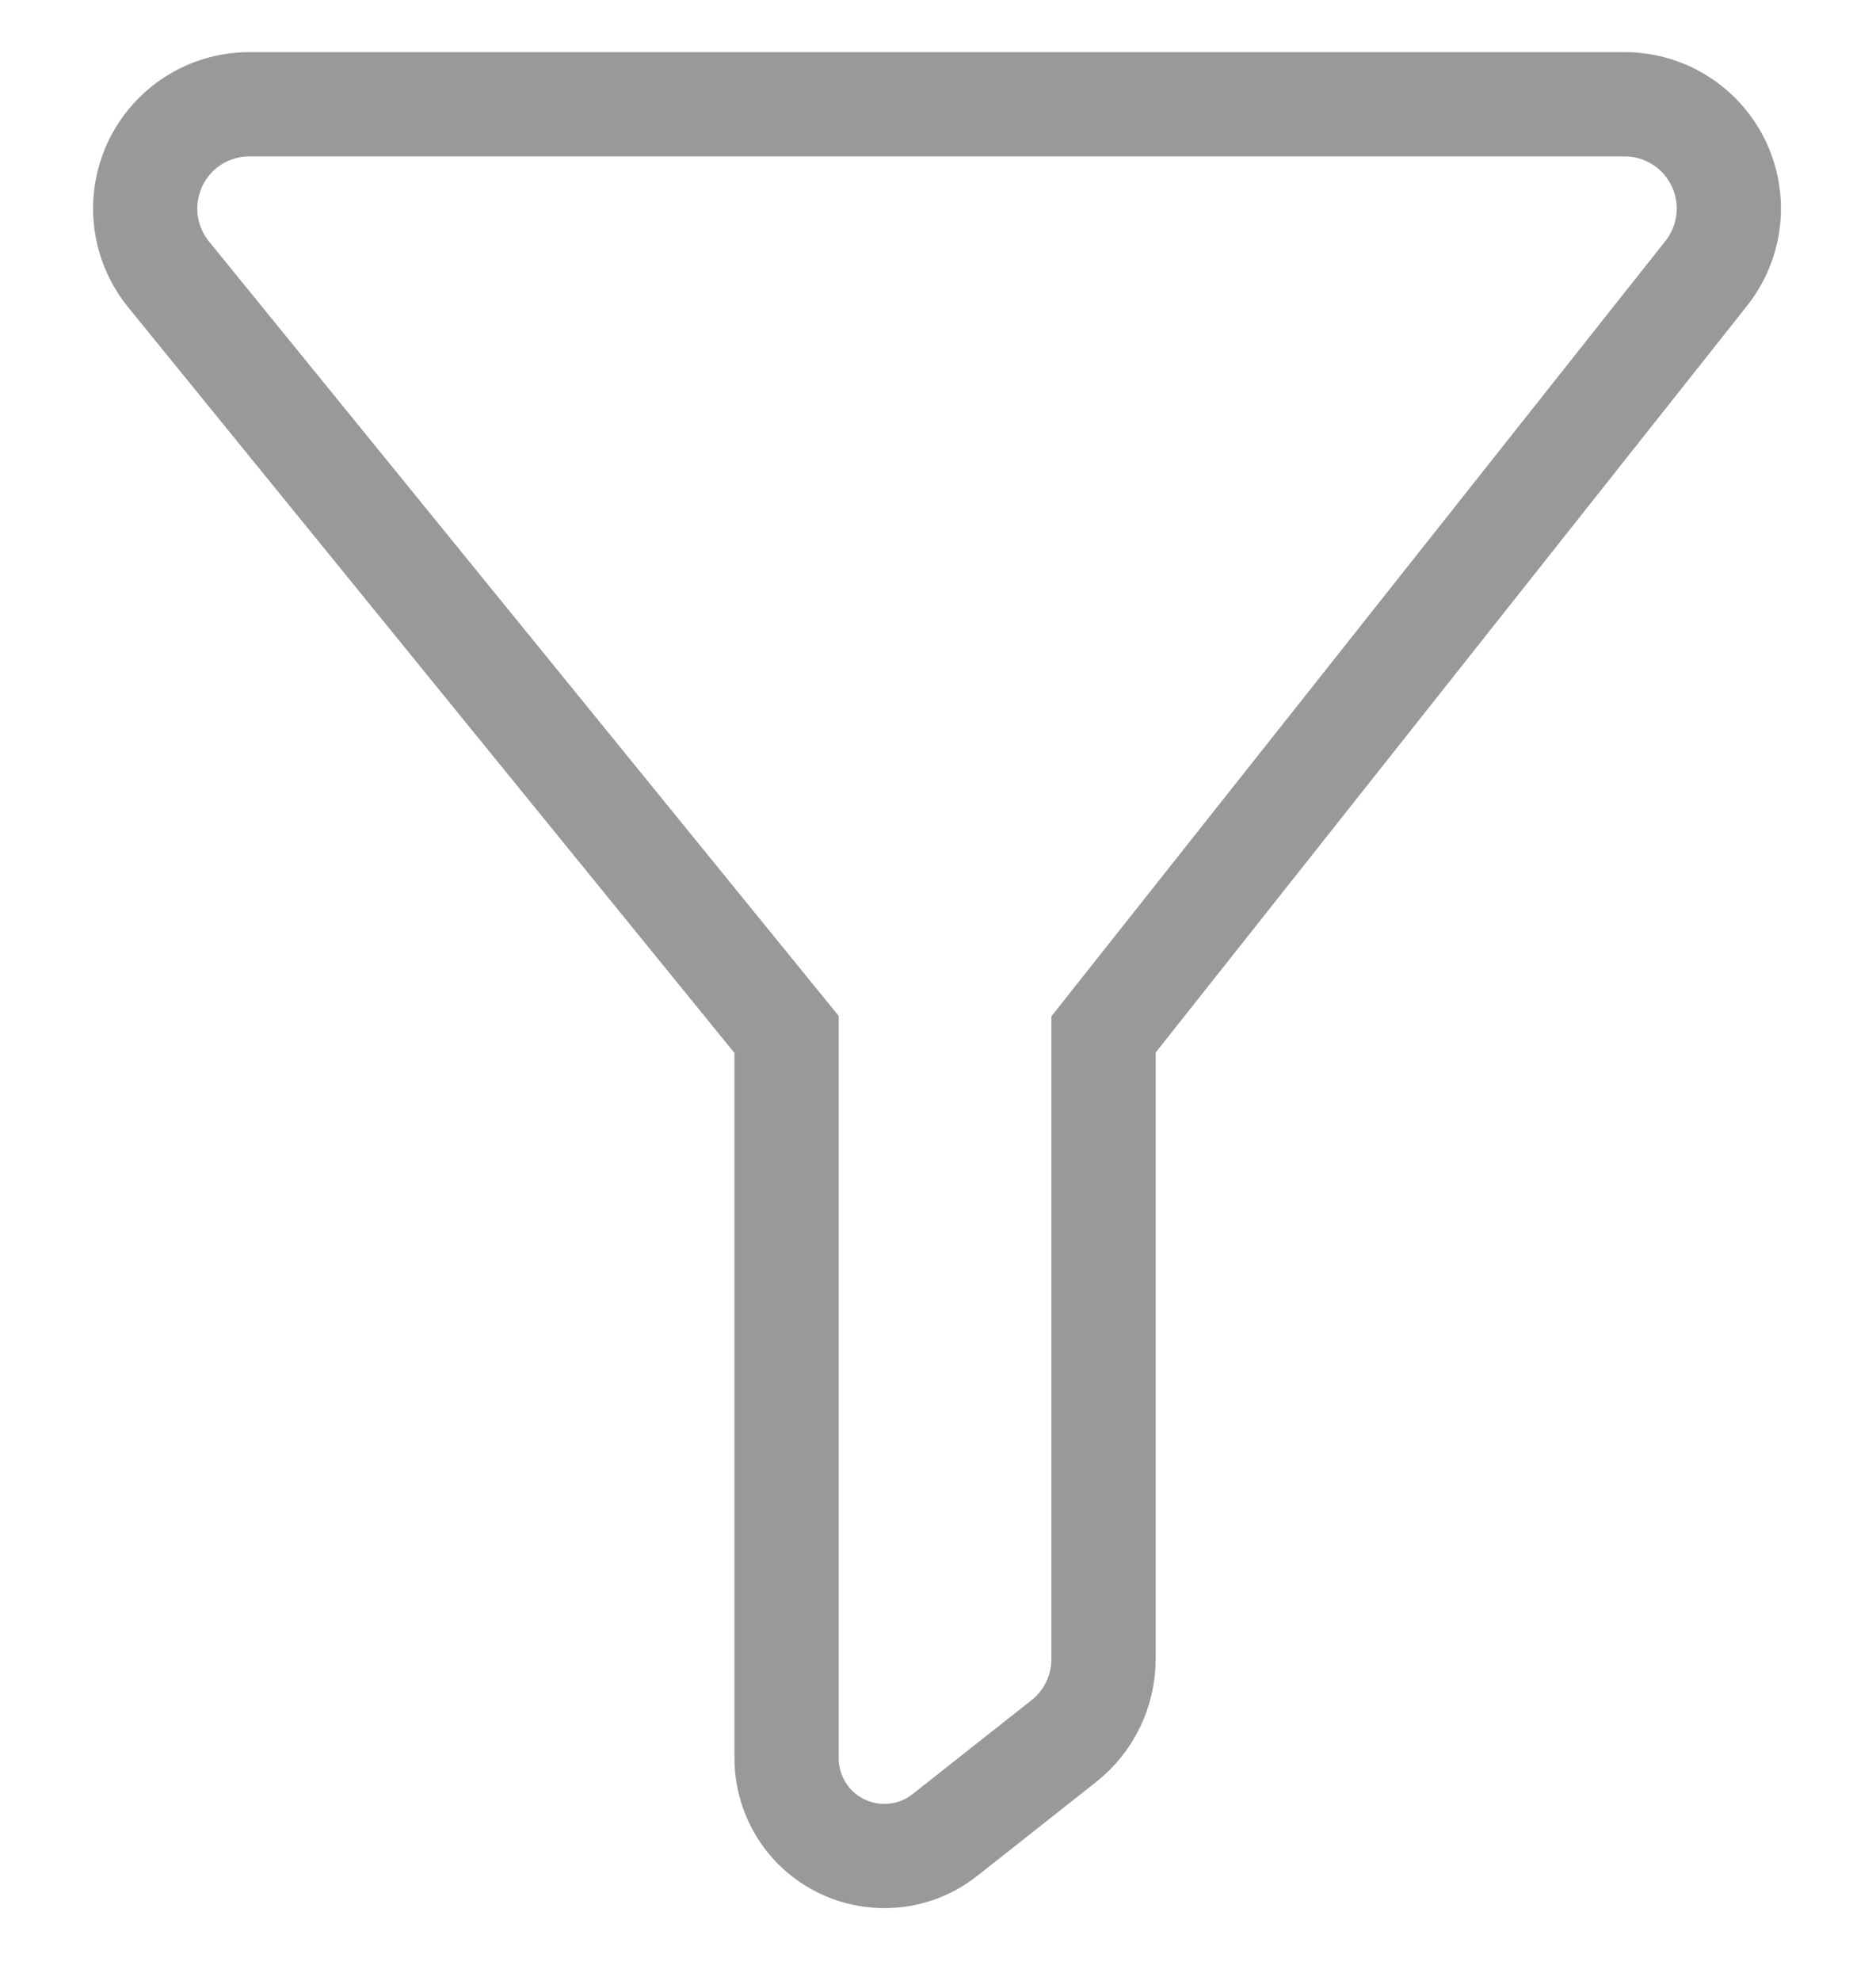 <?xml version="1.0" encoding="UTF-8"?>
<svg width="18px" height="19px" viewBox="0 0 18 19" version="1.1" xmlns="http://www.w3.org/2000/svg" xmlns:xlink="http://www.w3.org/1999/xlink">
    <!-- Generator: sketchtool 48.2 (47327) - http://www.bohemiancoding.com/sketch -->
    <title>6F0D0007-39A7-429D-9EBF-A8C29708EE51</title>
    <desc>Created with sketchtool.</desc>
    <defs></defs>
    <g id="06_Transcription_Filter" stroke="none" stroke-width="1" fill="none" fill-rule="evenodd" transform="translate(-1229, -136)">
        <g id="Group-3" transform="translate(1224, 131)" stroke="#999999">
            <path d="M7.393,6 L20.588,6 C21.14,6 21.588,6.448 21.588,7 C21.588,7.225 21.512,7.444 21.372,7.621 L15.588,14.922 L15.588,20.914 C15.588,21.22 15.448,21.509 15.208,21.699 L14.067,22.6 C13.661,22.921 13.071,22.852 12.749,22.446 C12.619,22.28 12.547,22.075 12.547,21.864 L12.547,14.922 L6.617,7.631 C6.269,7.202 6.334,6.573 6.762,6.224 C6.94,6.079 7.163,6 7.393,6 Z" id="Path-2"></path>
        </g>
    </g>
</svg>
